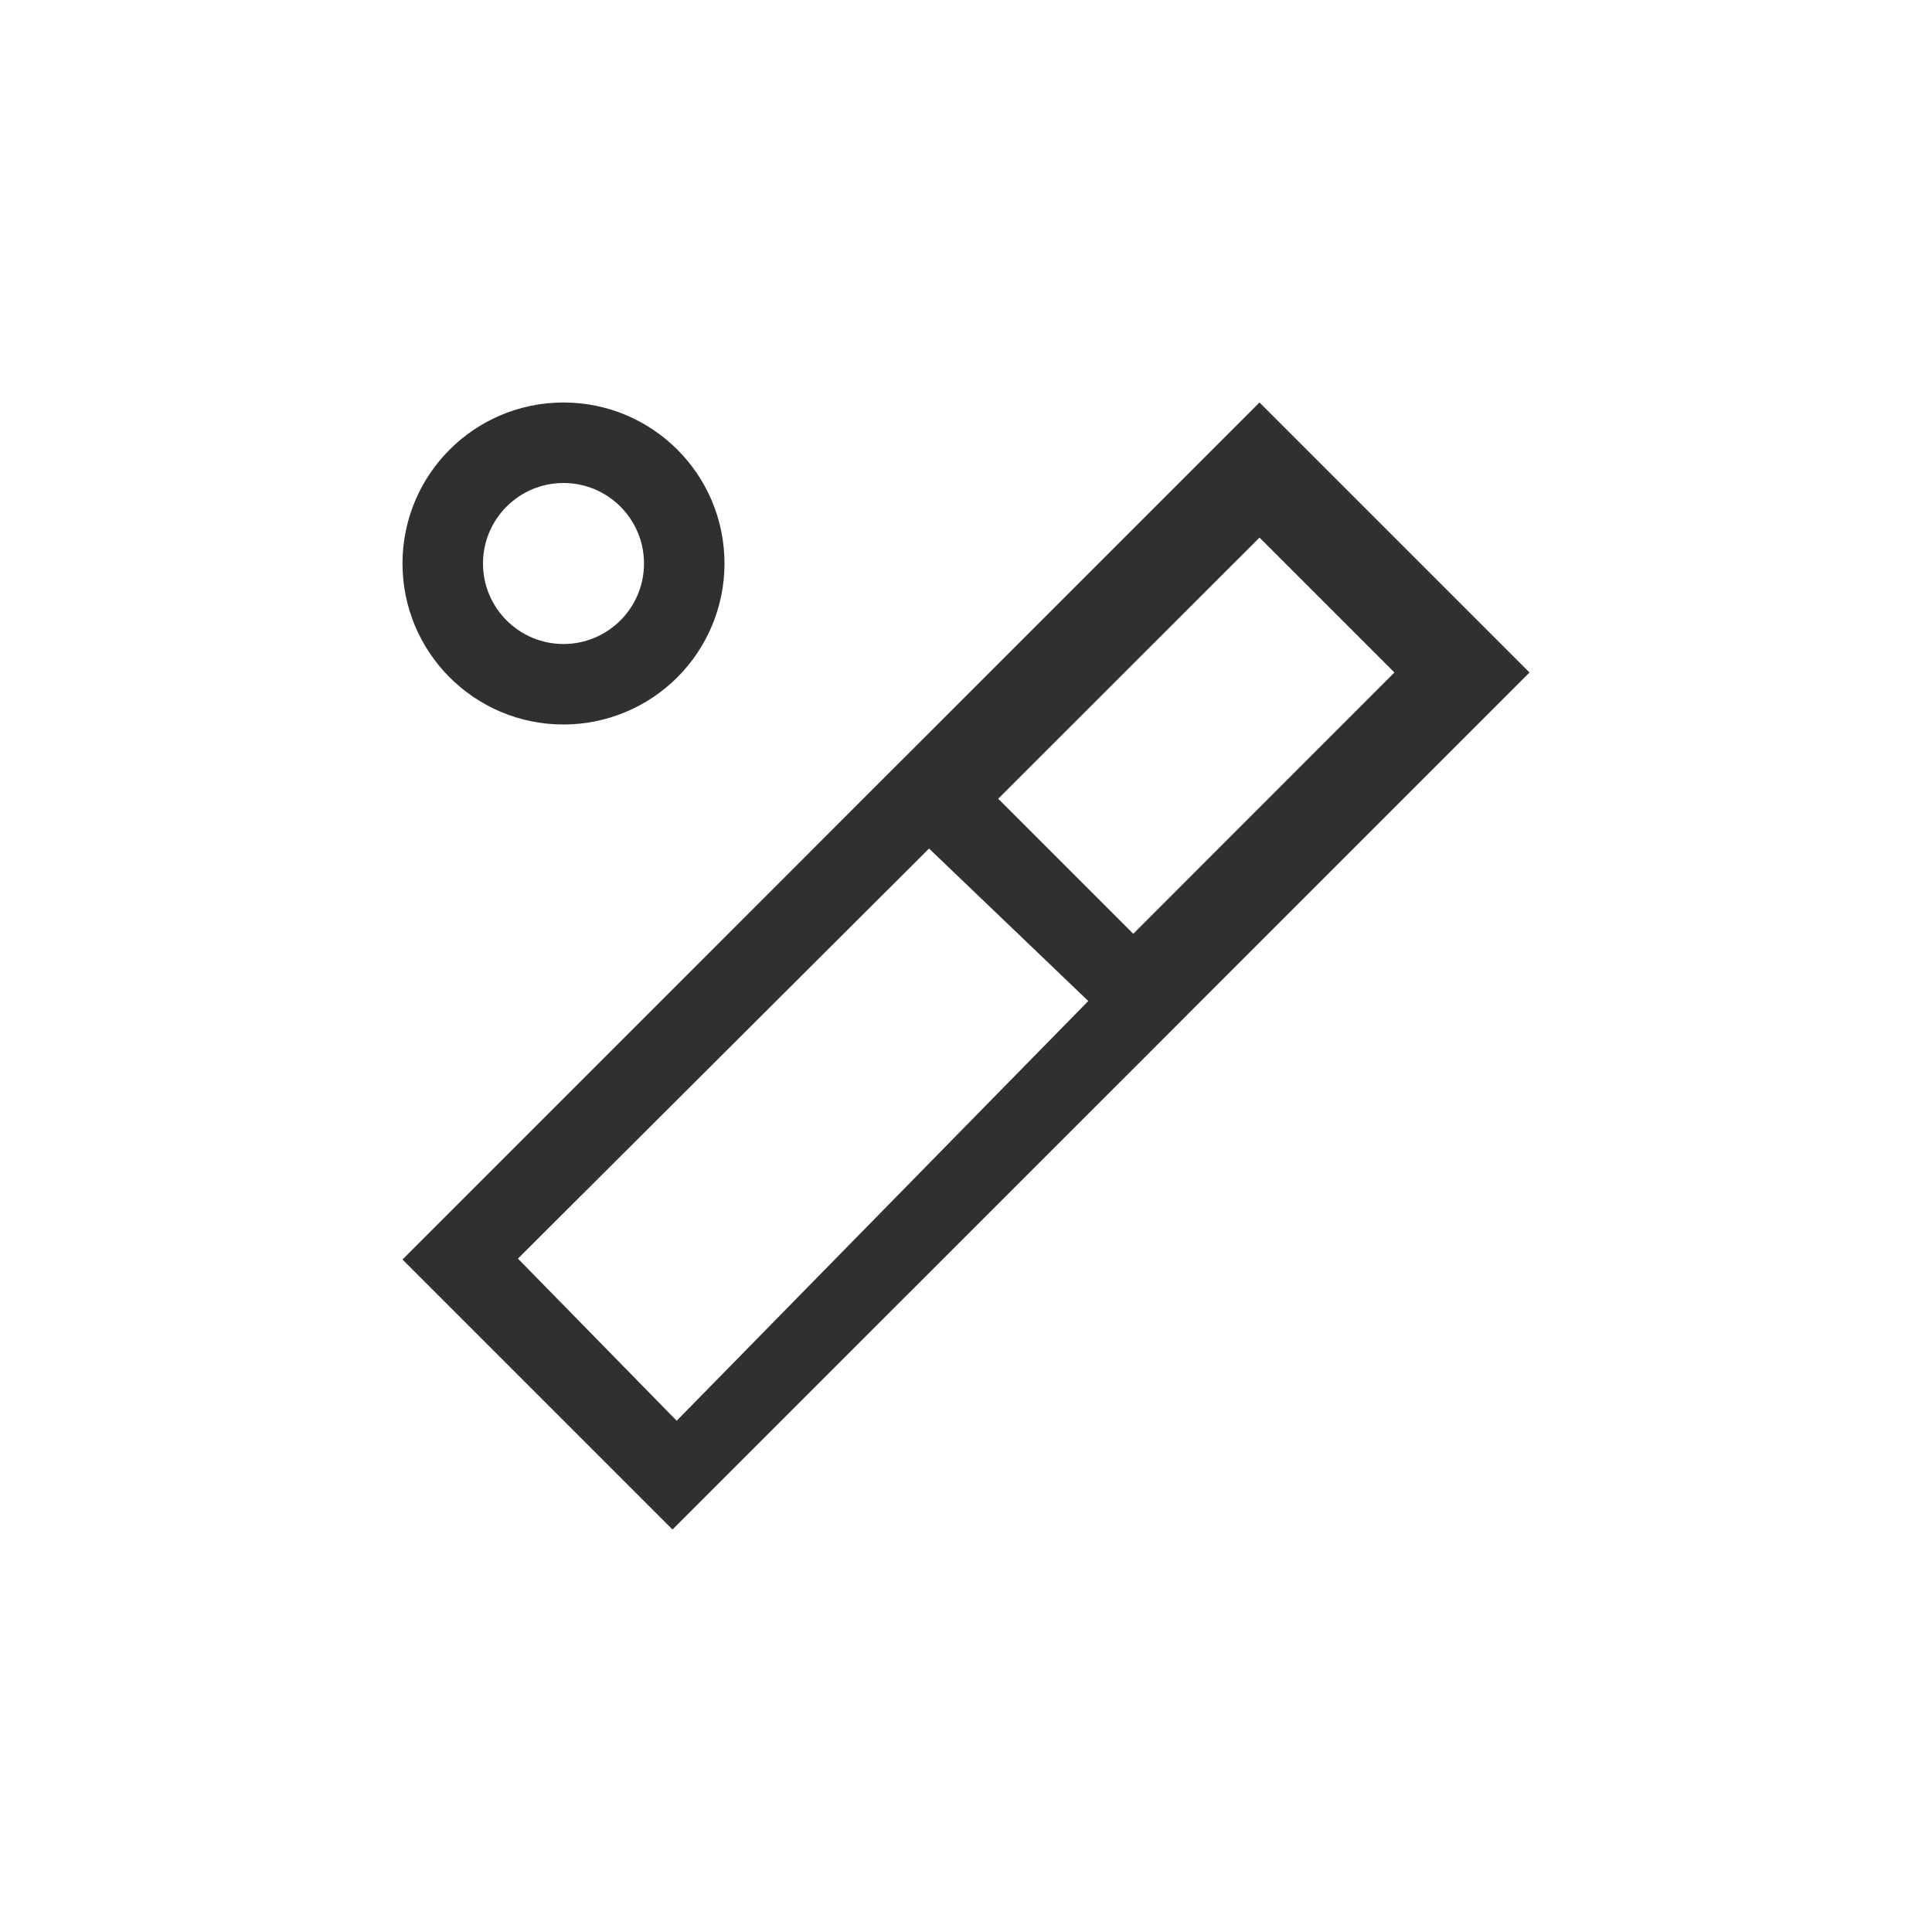 <?xml version="1.0" encoding="UTF-8"?>
<svg width="24px" height="24px" viewBox="0 0 24 24" version="1.1" xmlns="http://www.w3.org/2000/svg" xmlns:xlink="http://www.w3.org/1999/xlink">
    <!-- Generator: Sketch 51.3 (57544) - http://www.bohemiancoding.com/sketch -->
    <title>playlist-generator</title>
    <desc>Created with Sketch.</desc>
    <defs></defs>
    <g id="playlist-generator" stroke="none" stroke-width="1" fill="none" fill-rule="evenodd">
        <path d="M7,5 C8.105,5 9,5.895 9,7 C9,7.53 8.789,8.039 8.414,8.414 C8.039,8.789 7.53,9 7,9 C5.895,9 5,8.105 5,7 C5,5.895 5.895,5 7,5 Z M7,8 C7.552,8 8,7.552 8,7 C8,6.448 7.552,6 7,6 C6.448,6 6,6.448 6,7 C6,7.552 6.448,8 7,8 Z" id="Combined-Shape" fill="#303030" fill-rule="nonzero"></path>
        <path d="M15.646,5 L11.562,9.084 L10.979,9.666 L8.646,12 L6.896,13.75 L6.312,14.334 L5,15.646 L8.354,19 L9.666,17.688 L10.25,17.104 L14.334,13.021 L14.916,12.438 L19,8.354 L15.646,5 Z M15.646,6.678 L17.322,8.354 L14.078,11.6 L12.4,9.922 L15.646,6.678 Z M11.541,10.541 L13.519,12.435 L8.406,17.649 L6.434,15.635 L11.541,10.541 Z" id="Combined-Shape" fill="#303030" fill-rule="nonzero"></path>
    </g>
</svg>